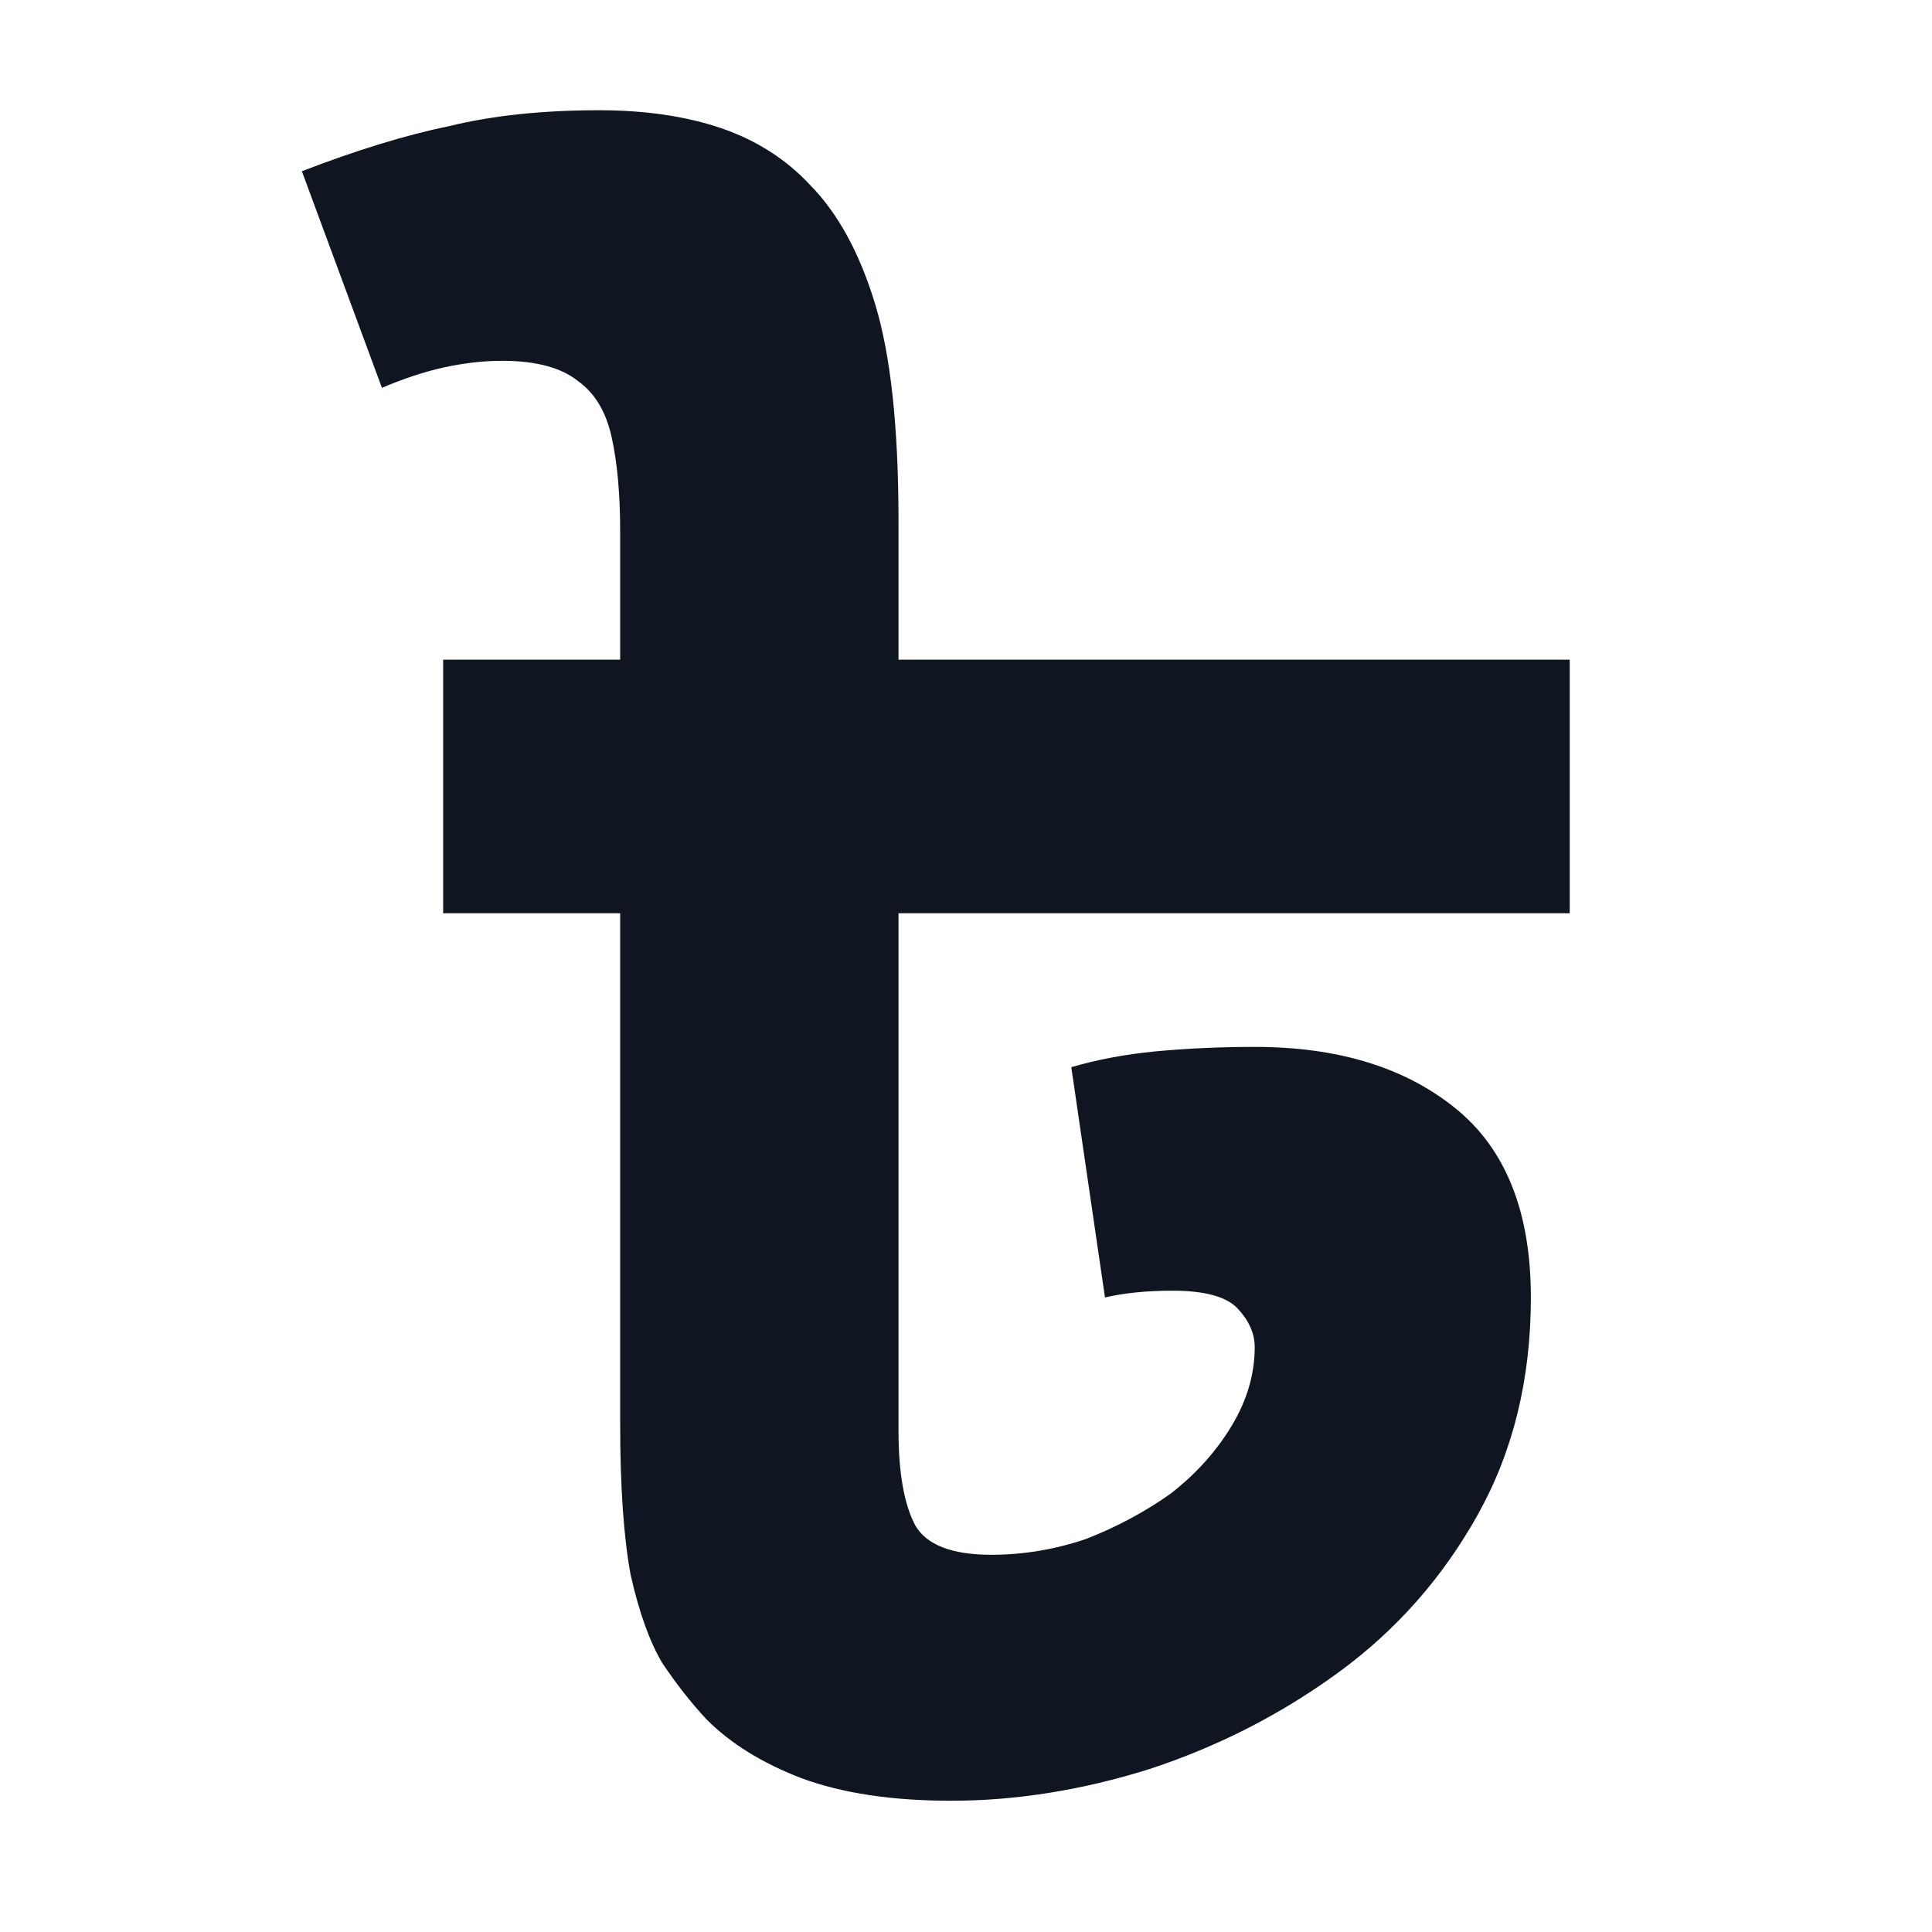 <svg width="16" height="16" viewBox="0 0 16 16" fill="none" xmlns="http://www.w3.org/2000/svg">
<path d="M4.962 0.913C5.346 0.913 5.683 0.963 5.974 1.062C6.265 1.162 6.509 1.318 6.707 1.53C6.94 1.766 7.12 2.097 7.248 2.52C7.377 2.944 7.441 3.542 7.441 4.315V5.463H13V7.563H7.441V11.847C7.441 12.196 7.487 12.458 7.58 12.633C7.673 12.794 7.883 12.876 8.209 12.876C8.476 12.876 8.738 12.832 8.994 12.745C9.25 12.645 9.483 12.52 9.693 12.371C9.902 12.209 10.071 12.022 10.199 11.81C10.327 11.598 10.391 11.38 10.391 11.156C10.391 11.044 10.344 10.938 10.251 10.838C10.158 10.738 9.978 10.689 9.71 10.689C9.501 10.689 9.314 10.707 9.151 10.745L8.872 8.838C9.082 8.776 9.314 8.732 9.57 8.707C9.838 8.682 10.112 8.67 10.391 8.67C11.078 8.67 11.63 8.838 12.049 9.175C12.468 9.511 12.678 10.034 12.678 10.745C12.678 11.418 12.532 12.016 12.241 12.539C11.95 13.062 11.566 13.498 11.089 13.847C10.612 14.196 10.088 14.464 9.518 14.651C8.959 14.826 8.412 14.913 7.877 14.913C7.388 14.913 6.975 14.851 6.637 14.726C6.312 14.601 6.05 14.439 5.852 14.24C5.724 14.103 5.602 13.947 5.485 13.773C5.381 13.598 5.293 13.355 5.223 13.044C5.165 12.732 5.136 12.315 5.136 11.791V7.563H3.67V5.463H5.136V4.408C5.136 4.097 5.113 3.835 5.066 3.623C5.02 3.411 4.927 3.256 4.787 3.156C4.647 3.044 4.438 2.988 4.158 2.988C4.007 2.988 3.844 3.006 3.67 3.044C3.507 3.081 3.338 3.137 3.163 3.212L2.5 1.418C2.954 1.243 3.361 1.118 3.722 1.044C4.083 0.956 4.496 0.913 4.962 0.913Z" fill="#0F1621"/>
</svg>
